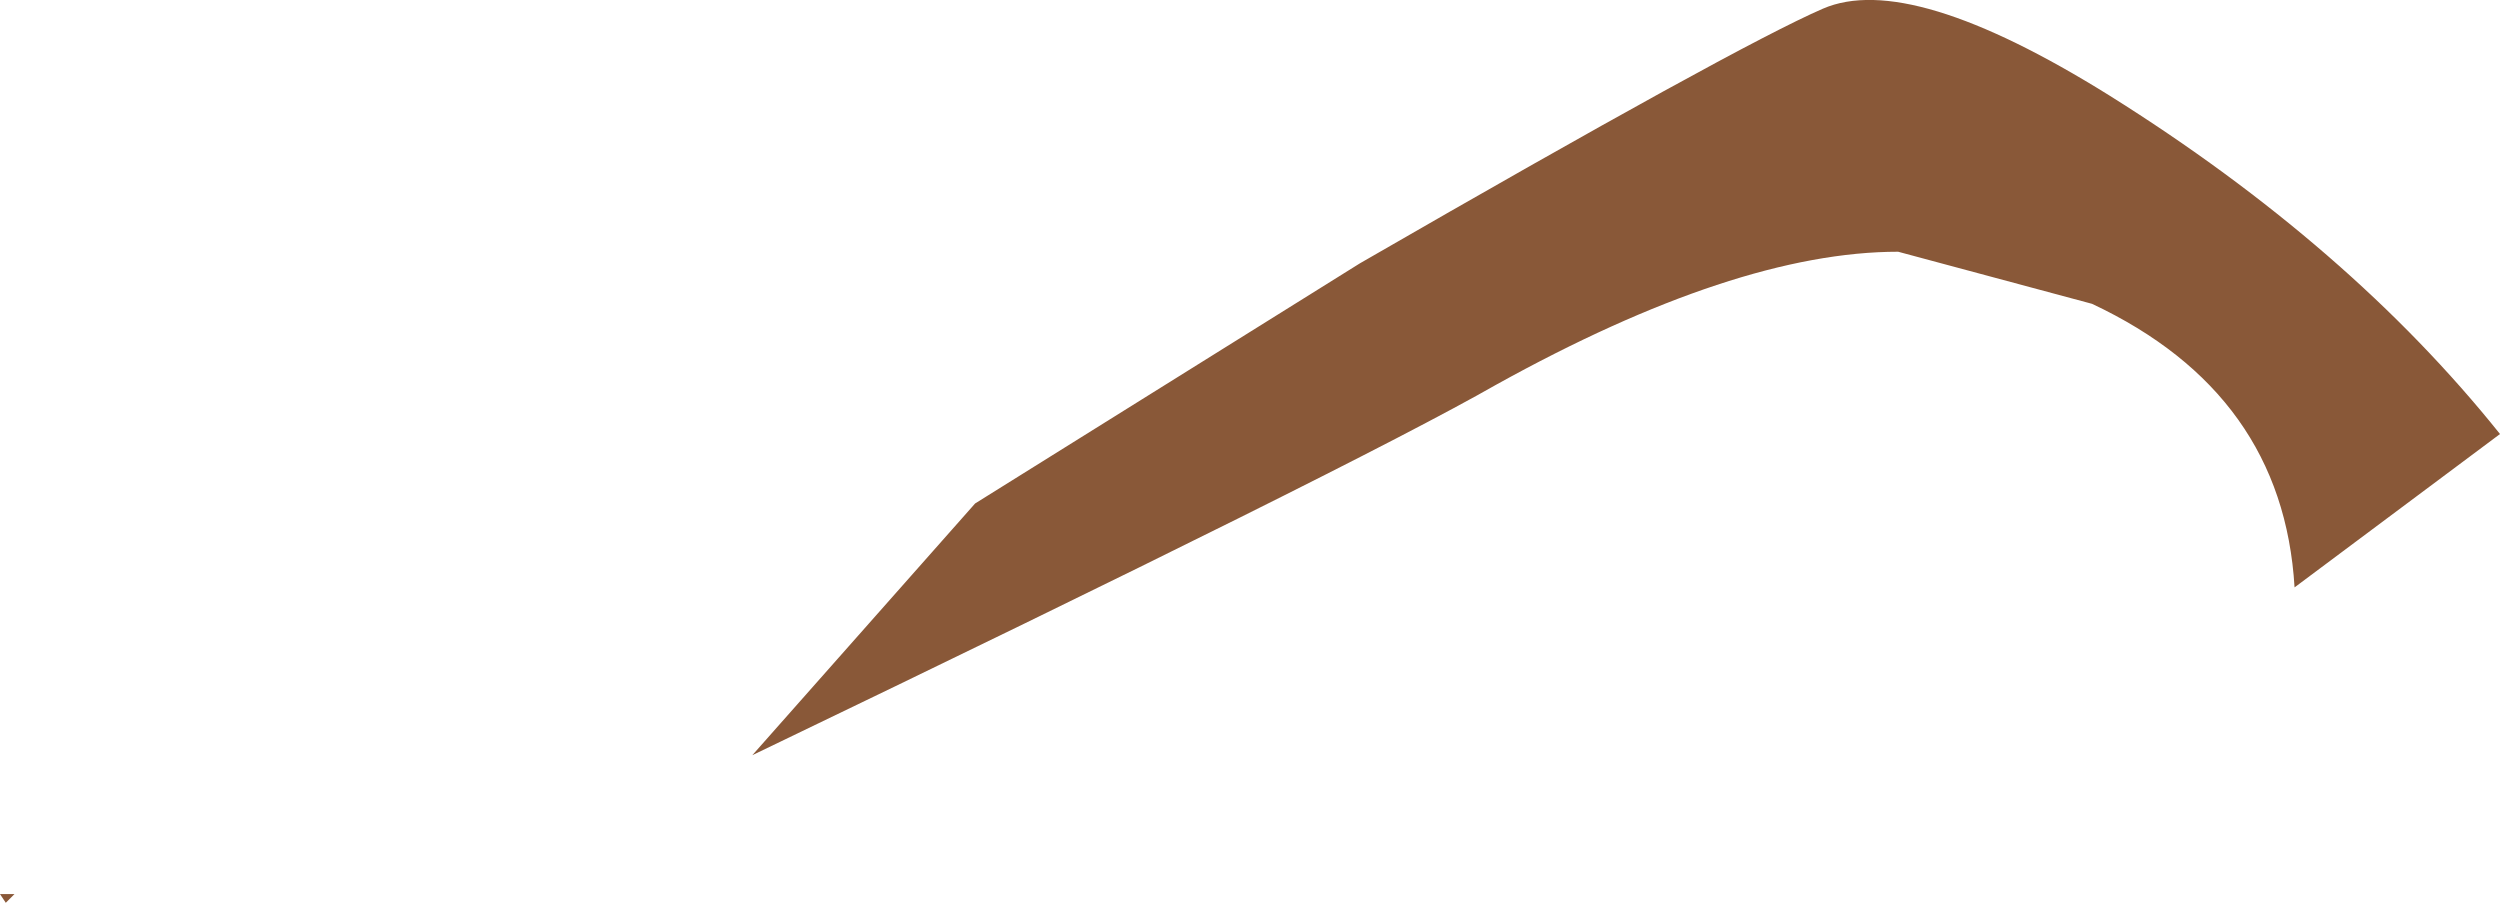 <?xml version="1.0" encoding="UTF-8" standalone="no"?>
<svg xmlns:ffdec="https://www.free-decompiler.com/flash" xmlns:xlink="http://www.w3.org/1999/xlink" ffdec:objectType="shape" height="15.6px" width="43.2px" xmlns="http://www.w3.org/2000/svg">
  <g transform="matrix(1.0, 0.0, 0.0, 1.0, 24.6, -2.6)">
    <path d="M11.85 4.25 Q16.0 6.85 18.6 10.1 L15.05 12.75 Q14.85 9.4 11.55 7.85 L8.2 6.95 Q5.4 6.95 1.25 9.25 -1.2 10.65 -11.6 15.65 L-7.75 11.3 -1.1 7.15 Q5.4 3.4 6.9 2.75 8.4 2.1 11.85 4.25 M-24.6 18.05 L-24.35 18.05 -24.5 18.2 -24.6 18.05" fill="#895838" fill-rule="evenodd" stroke="none"/>
  </g>
</svg>
